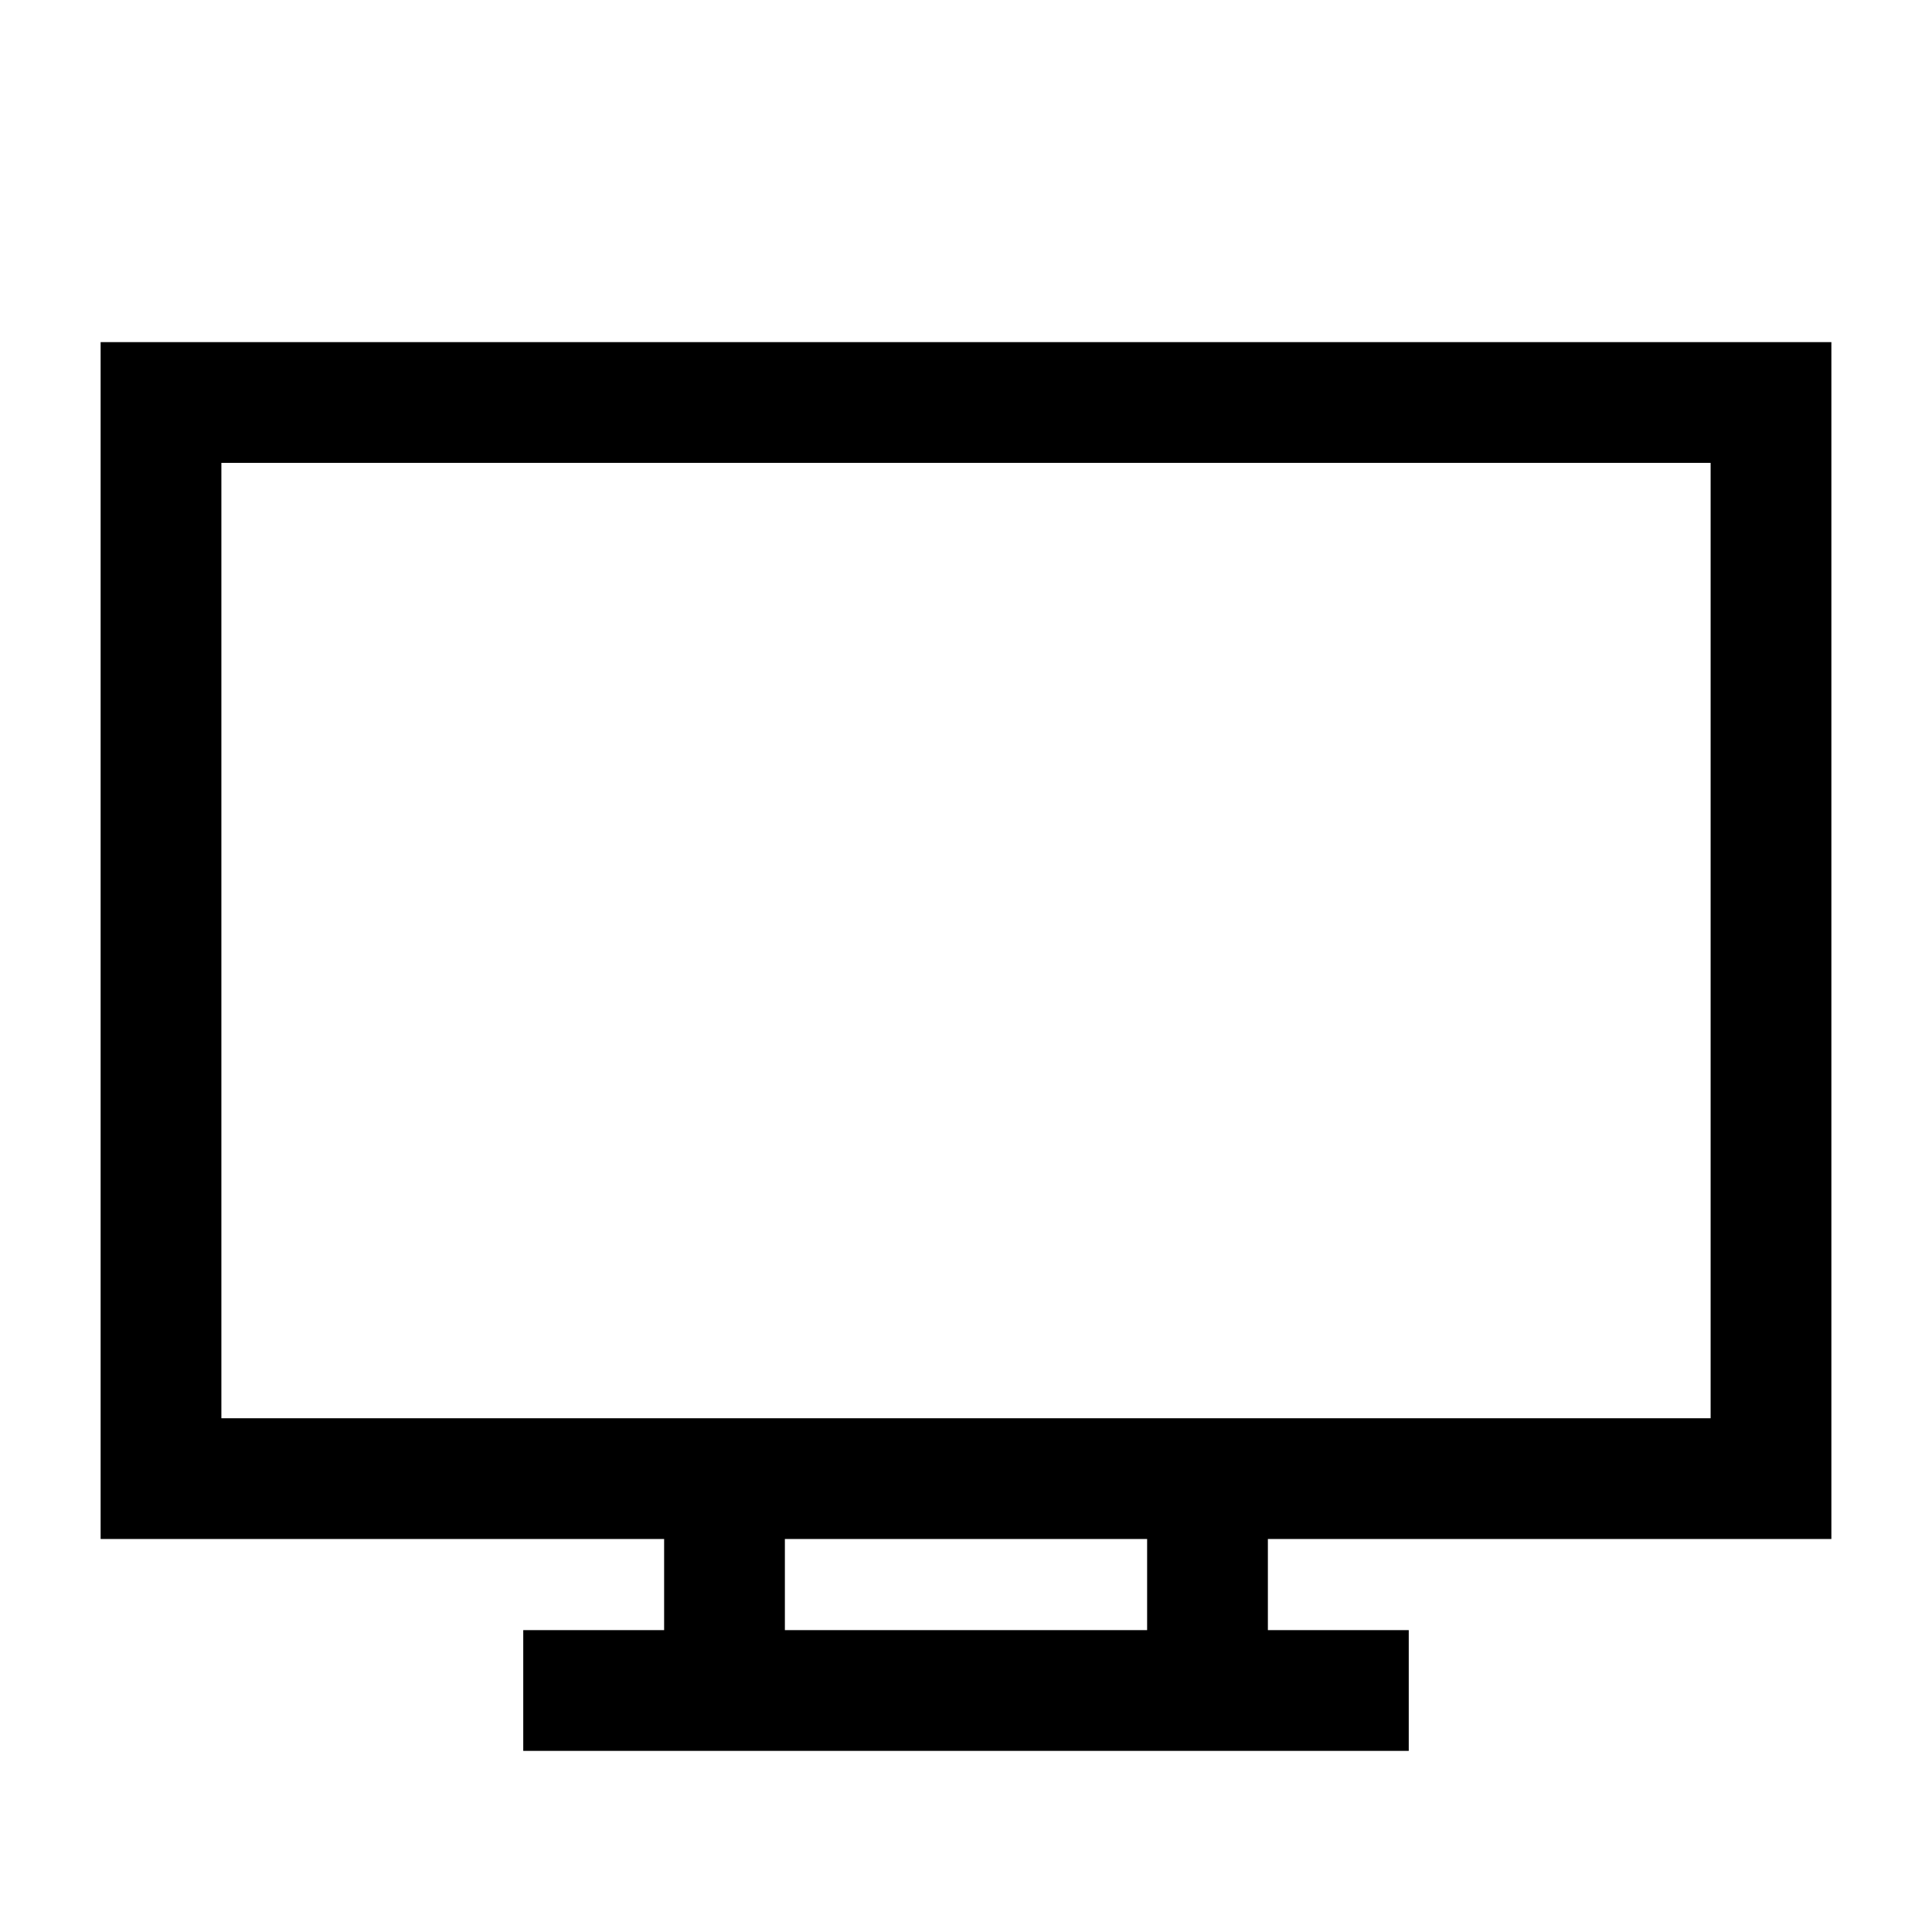 <svg width="24" height="24" viewBox="0 0 24 24" fill="none" xmlns="http://www.w3.org/2000/svg">
<path fill-rule="evenodd" clip-rule="evenodd" d="M1.25 4.25H22.75V19.118H1.25V4.25ZM2.75 5.75V17.618H21.25V5.75H2.75Z" fill="black"/>
<path fill-rule="evenodd" clip-rule="evenodd" d="M17.5 21.75H6.5V20.25H17.5V21.75Z" fill="black"/>
<path fill-rule="evenodd" clip-rule="evenodd" d="M8.25 21V18.5H9.75V21H8.25Z" fill="black"/>
<path fill-rule="evenodd" clip-rule="evenodd" d="M14.25 21V18.5H15.75V21H14.25Z" fill="black"/>
</svg>
